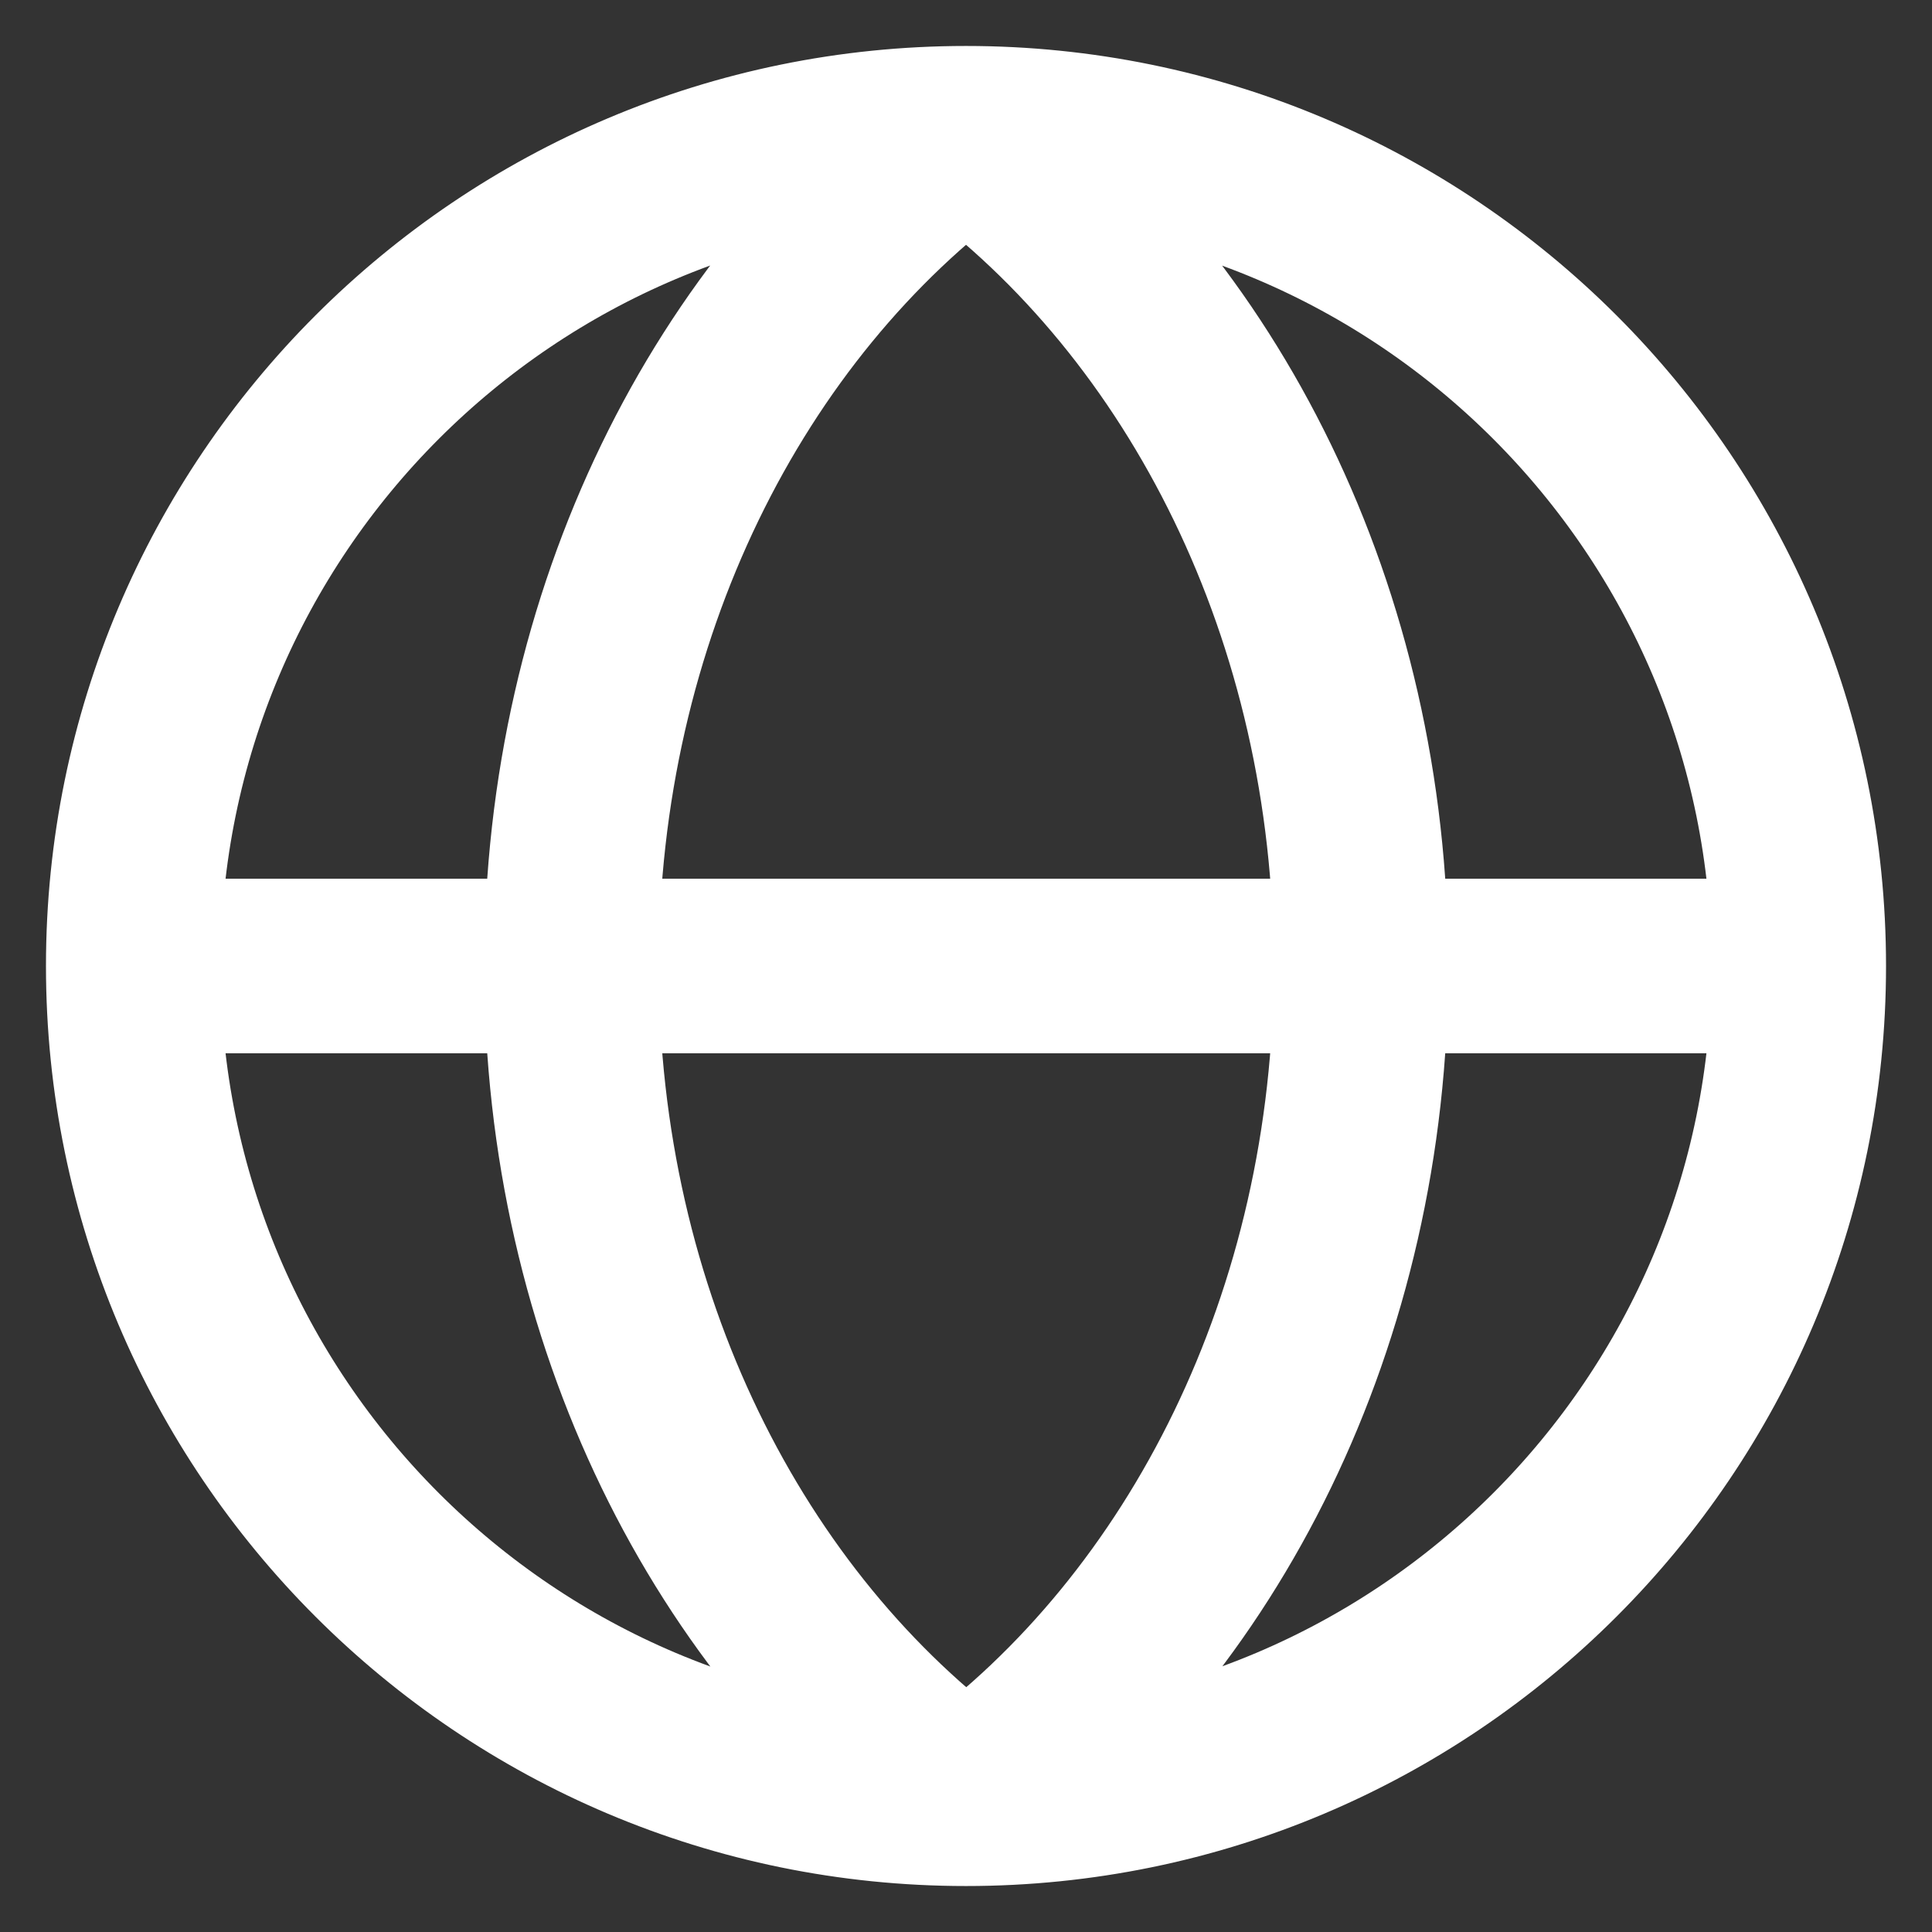 <svg width="29" height="29" viewBox="0 0 29 29" fill="none" xmlns="http://www.w3.org/2000/svg">
<rect x="0" y="0" width="29" height="29" fill="#333333" stroke="none"/>
<path d="M27 14.5C27 21.404 21.404 27 14.5 27C7.596 27 2 21.404 2 14.5M27 14.5C27 7.596 21.404 2 14.5 2M27 14.5H2M2 14.5C2 7.596 7.596 2 14.5 2M14.5 2C10.947 4.59 8.578 9.219 8.578 14.499C8.578 19.778 10.947 24.41 14.504 27C18.061 24.41 20.429 19.781 20.429 14.499C20.429 9.217 18.057 4.59 14.5 2Z" stroke="white" stroke-width="2.62" stroke-linecap="round" stroke-linejoin="round"/>
</svg>
